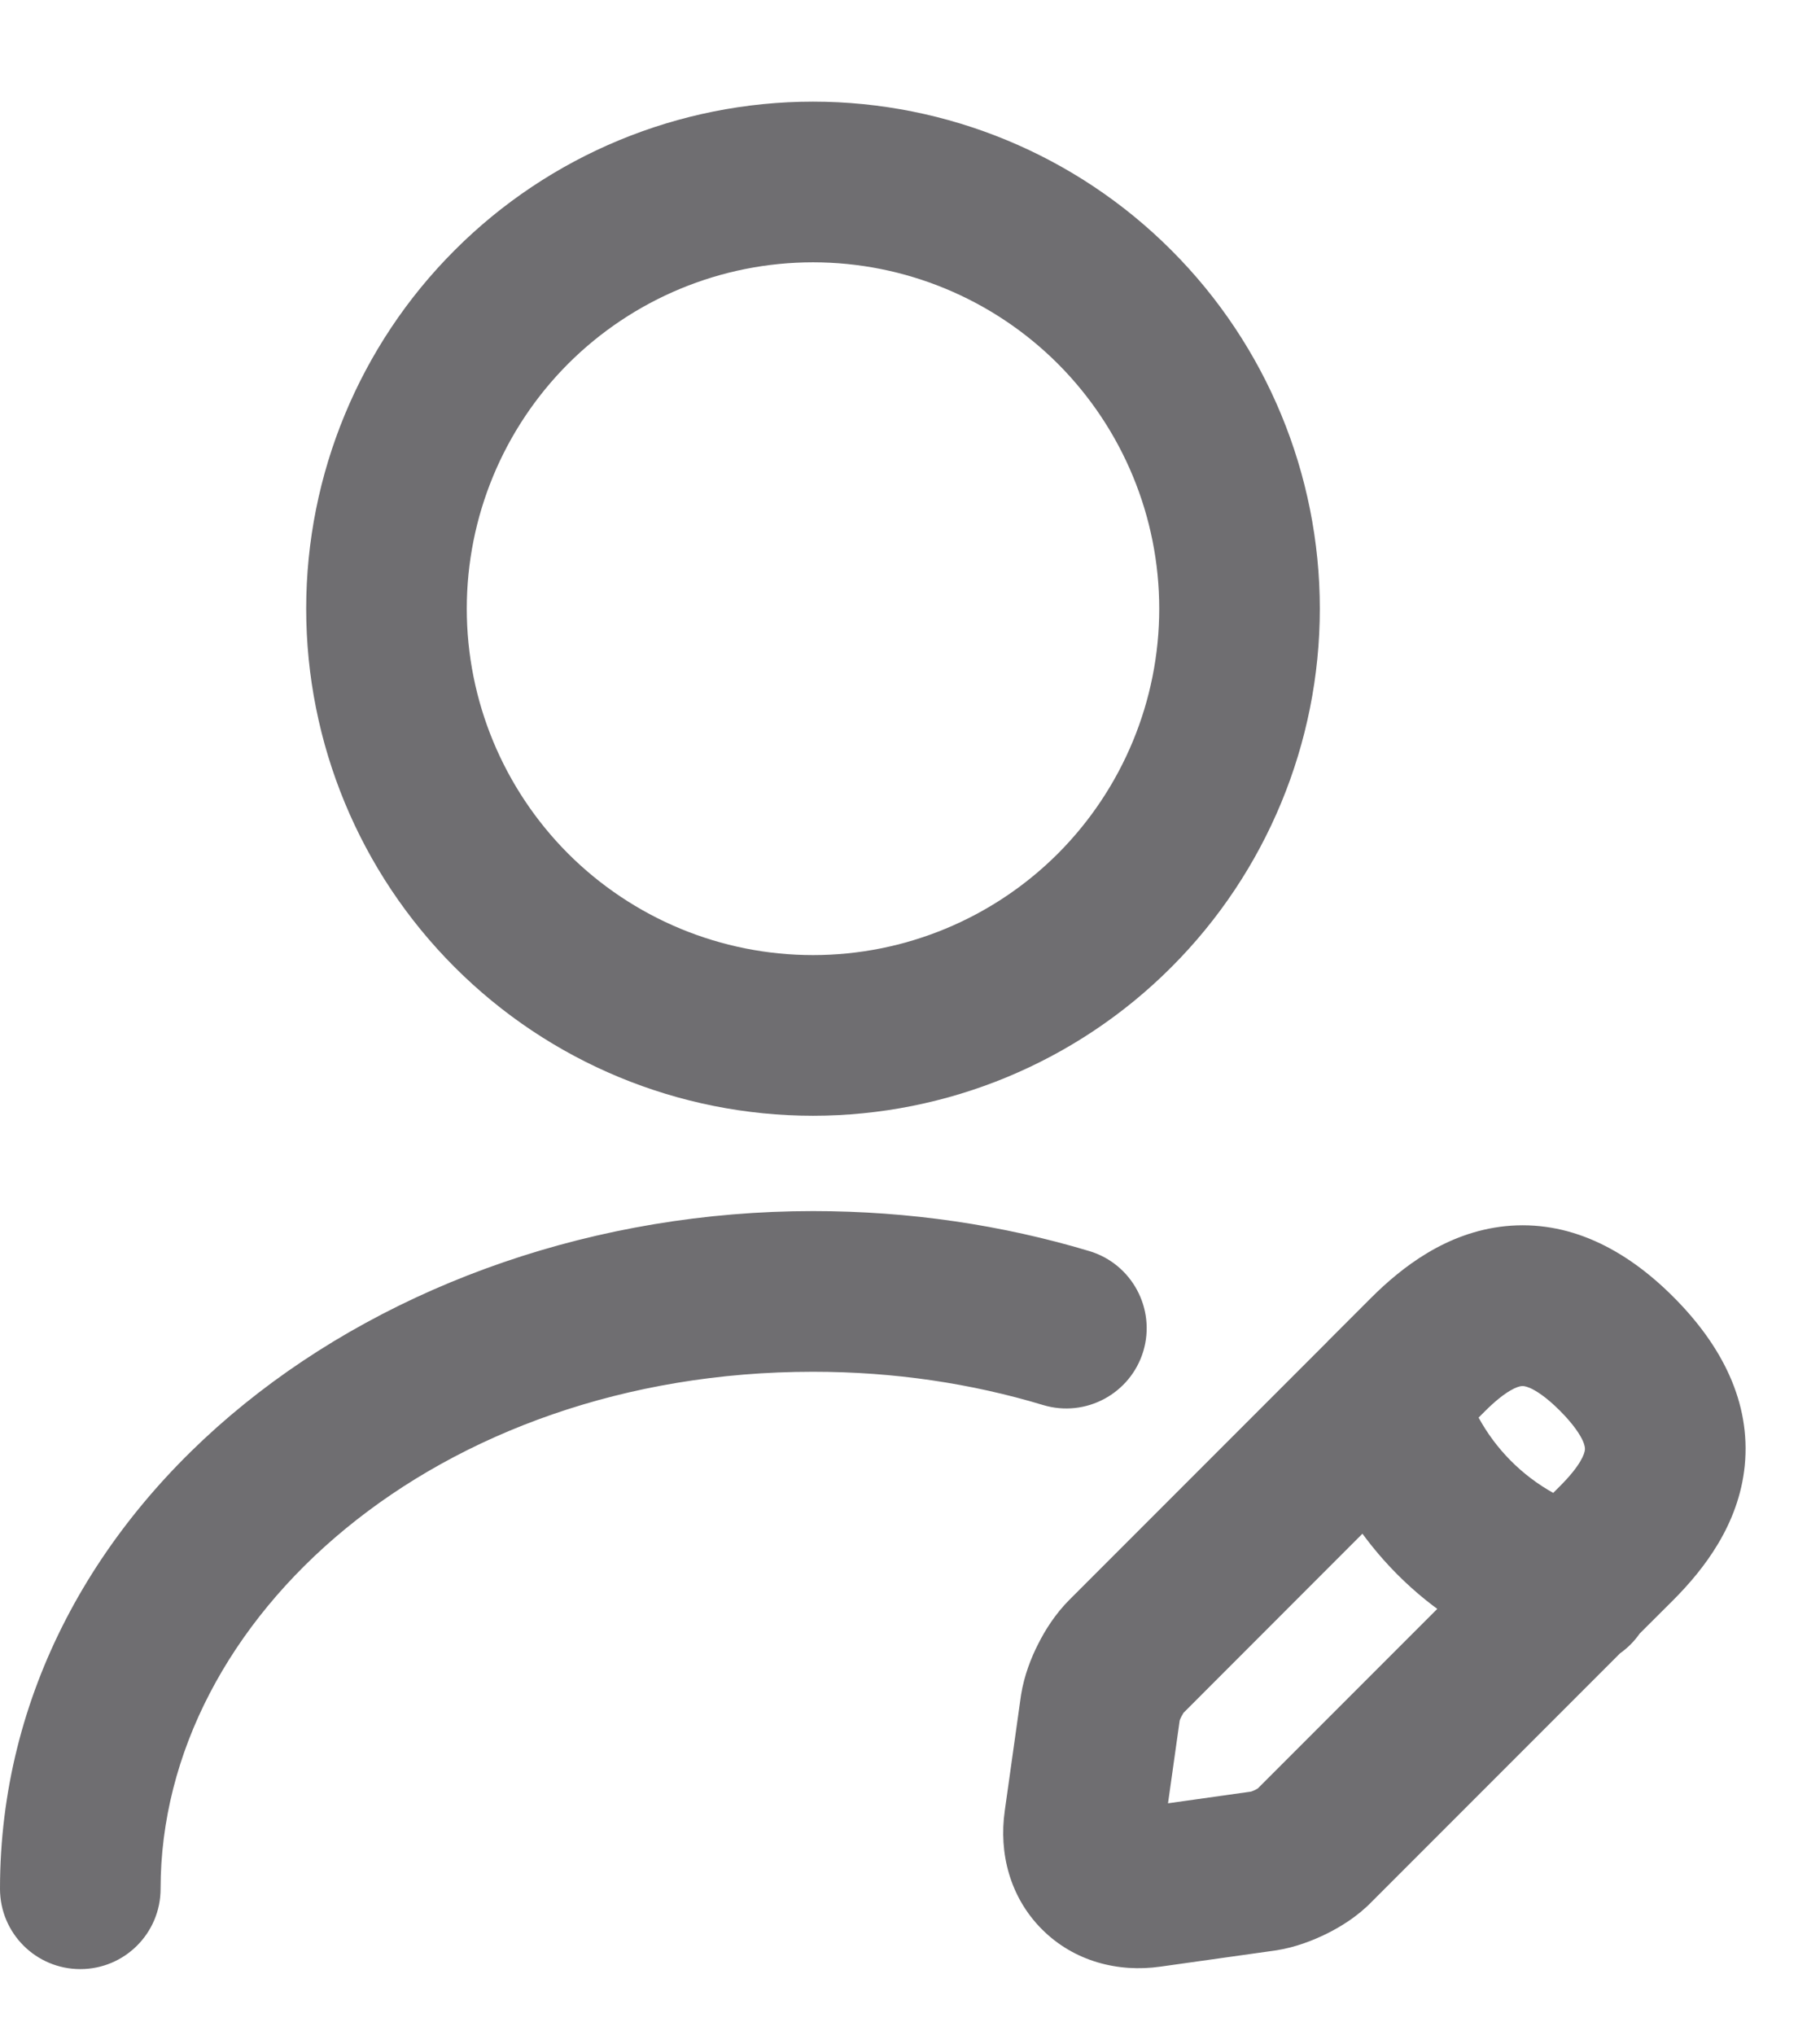 <svg width="17" height="19" viewBox="0 0 17 19" fill="none" xmlns="http://www.w3.org/2000/svg">
<path fill-rule="evenodd" clip-rule="evenodd" d="M7.594 0.949C6.339 0.949 5.134 1.448 4.247 2.336C3.359 3.223 2.86 4.428 2.86 5.683C2.86 6.938 3.359 8.143 4.247 9.03C5.134 9.918 6.339 10.417 7.594 10.417C8.849 10.417 10.054 9.918 10.941 9.03C11.829 8.143 12.328 6.938 12.328 5.683C12.328 4.428 11.829 3.223 10.941 2.336C10.054 1.448 8.849 0.949 7.594 0.949ZM5.307 3.396C5.914 2.79 6.736 2.449 7.594 2.449C8.452 2.449 9.274 2.79 9.881 3.396C10.487 4.003 10.828 4.825 10.828 5.683C10.828 6.541 10.487 7.363 9.881 7.97C9.274 8.576 8.452 8.917 7.594 8.917C6.736 8.917 5.914 8.576 5.307 7.97C4.701 7.363 4.36 6.541 4.36 5.683C4.36 4.825 4.701 4.003 5.307 3.396ZM15.63 12.108C15.177 11.655 14.648 11.388 14.059 11.448C13.511 11.505 13.094 11.831 12.808 12.116L12.408 12.516L12.397 12.528L9.988 14.937C9.86 15.065 9.763 15.217 9.697 15.349C9.63 15.48 9.566 15.646 9.538 15.82L9.538 15.82L9.536 15.833L9.385 16.907L9.385 16.908C9.329 17.299 9.432 17.712 9.733 18.013C10.034 18.314 10.447 18.417 10.838 18.361L10.839 18.361L11.913 18.21L11.913 18.21L11.926 18.208C12.097 18.181 12.263 18.118 12.397 18.051C12.524 17.988 12.684 17.89 12.817 17.751L15.132 15.436C15.203 15.386 15.265 15.324 15.316 15.251L15.63 14.938C15.915 14.652 16.242 14.234 16.297 13.684C16.355 13.093 16.085 12.563 15.63 12.108ZM11.056 15.99L12.726 14.319C12.923 14.587 13.158 14.824 13.425 15.021L11.749 16.697C11.744 16.7 11.736 16.705 11.726 16.71C11.712 16.717 11.698 16.723 11.688 16.726L11.684 16.727L10.91 16.836L11.019 16.063L11.019 16.063C11.022 16.054 11.027 16.041 11.035 16.026C11.043 16.011 11.05 15.999 11.055 15.991L11.056 15.99ZM13.811 13.235C13.973 13.531 14.214 13.774 14.508 13.938L14.569 13.877C14.77 13.677 14.801 13.569 14.804 13.536C14.805 13.527 14.807 13.504 14.785 13.453C14.76 13.397 14.701 13.301 14.569 13.169C14.44 13.04 14.346 12.983 14.292 12.959C14.243 12.938 14.221 12.94 14.212 12.941C14.178 12.944 14.069 12.977 13.869 13.177L13.811 13.235ZM1.5 17.634C1.5 15.102 4.08 12.807 7.594 12.807C8.351 12.807 9.075 12.916 9.744 13.118C10.141 13.237 10.559 13.012 10.679 12.616C10.798 12.219 10.573 11.801 10.177 11.681C9.364 11.437 8.495 11.307 7.594 11.307C3.555 11.307 0 14 0 17.634C0 18.049 0.336 18.384 0.75 18.384C1.164 18.384 1.5 18.049 1.5 17.634Z" fill="#6F6E71"/>
</svg>
